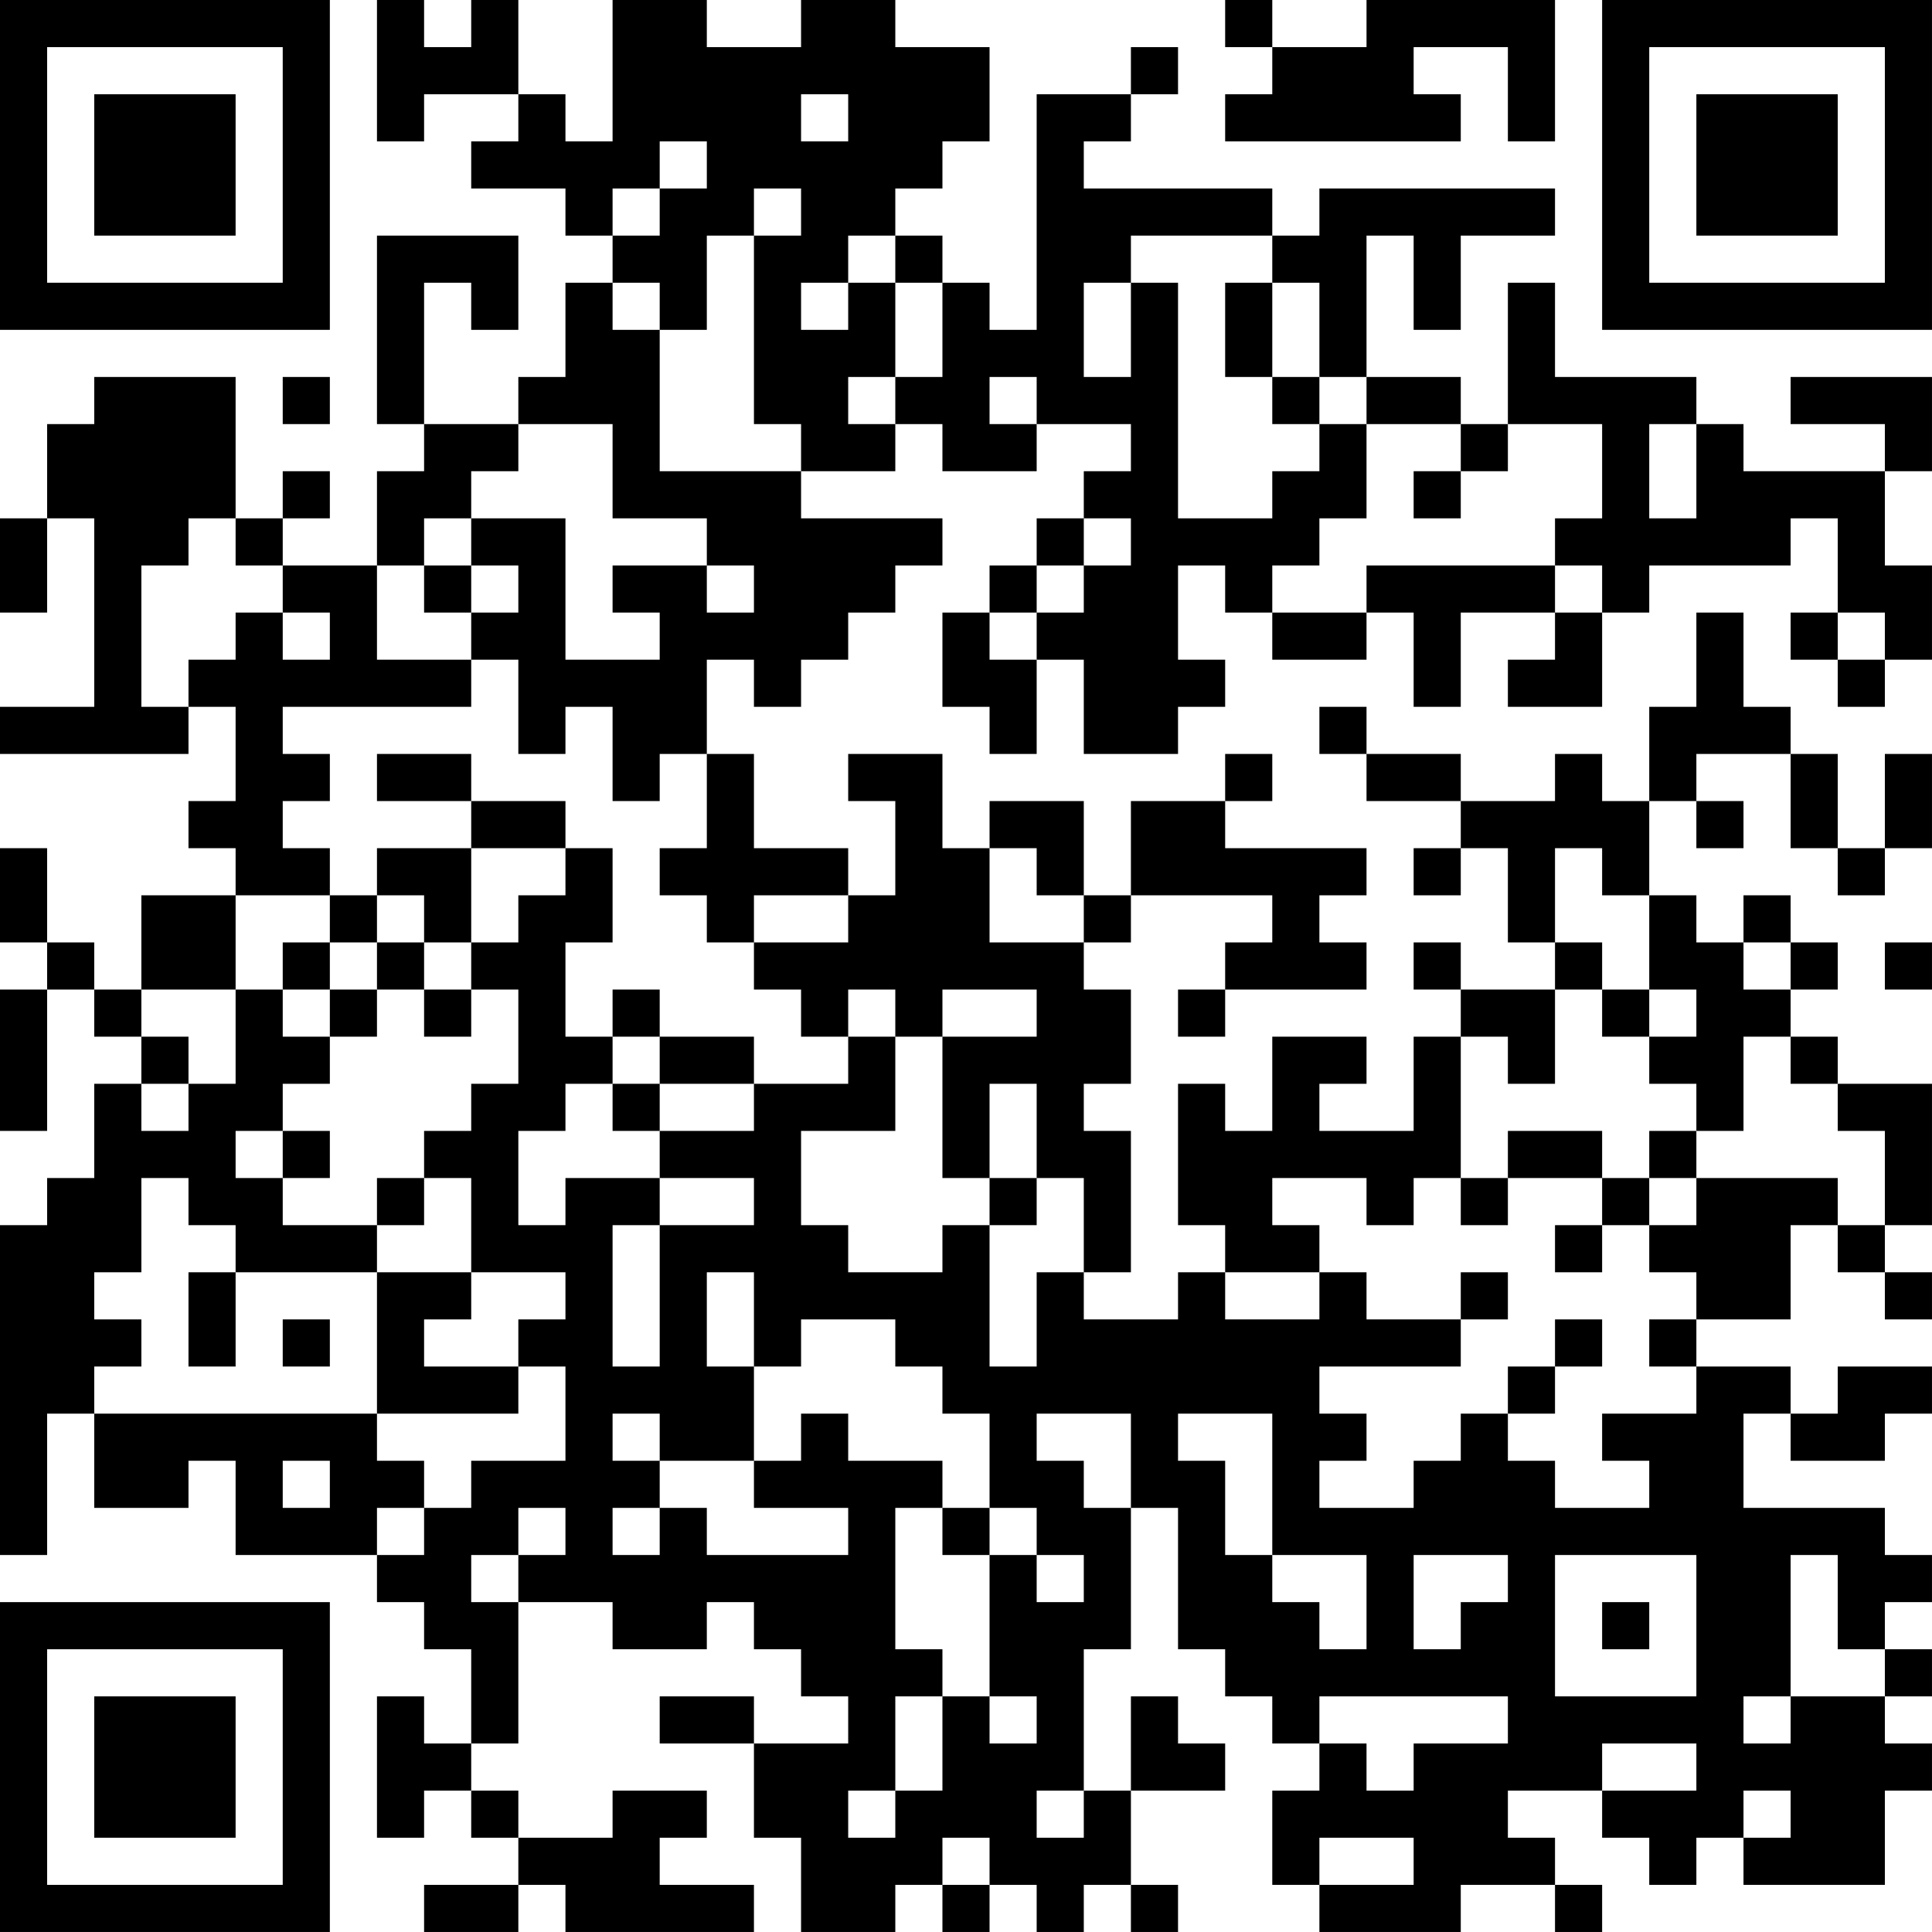<?xml version="1.0" encoding="UTF-8"?>
<svg xmlns="http://www.w3.org/2000/svg" version="1.1" width="200" height="200" viewBox="0 0 200 200"><rect x="0" y="0" width="200" height="200" fill="#ffffff"/><g transform="scale(4.878)"><g transform="translate(0,0)"><path fill-rule="evenodd" d="M8 0L8 3L9 3L9 2L11 2L11 3L10 3L10 4L12 4L12 5L13 5L13 6L12 6L12 8L11 8L11 9L9 9L9 6L10 6L10 7L11 7L11 5L8 5L8 9L9 9L9 10L8 10L8 12L6 12L6 11L7 11L7 10L6 10L6 11L5 11L5 8L2 8L2 9L1 9L1 11L0 11L0 13L1 13L1 11L2 11L2 15L0 15L0 16L4 16L4 15L5 15L5 17L4 17L4 18L5 18L5 19L3 19L3 21L2 21L2 20L1 20L1 18L0 18L0 20L1 20L1 21L0 21L0 24L1 24L1 21L2 21L2 22L3 22L3 23L2 23L2 25L1 25L1 26L0 26L0 33L1 33L1 30L2 30L2 32L4 32L4 31L5 31L5 33L8 33L8 34L9 34L9 35L10 35L10 37L9 37L9 36L8 36L8 39L9 39L9 38L10 38L10 39L11 39L11 40L9 40L9 41L11 41L11 40L12 40L12 41L16 41L16 40L14 40L14 39L15 39L15 38L13 38L13 39L11 39L11 38L10 38L10 37L11 37L11 34L13 34L13 35L15 35L15 34L16 34L16 35L17 35L17 36L18 36L18 37L16 37L16 36L14 36L14 37L16 37L16 39L17 39L17 41L19 41L19 40L20 40L20 41L21 41L21 40L22 40L22 41L23 41L23 40L24 40L24 41L25 41L25 40L24 40L24 38L26 38L26 37L25 37L25 36L24 36L24 38L23 38L23 35L24 35L24 32L25 32L25 35L26 35L26 36L27 36L27 37L28 37L28 38L27 38L27 40L28 40L28 41L31 41L31 40L33 40L33 41L34 41L34 40L33 40L33 39L32 39L32 38L34 38L34 39L35 39L35 40L36 40L36 39L37 39L37 40L40 40L40 38L41 38L41 37L40 37L40 36L41 36L41 35L40 35L40 34L41 34L41 33L40 33L40 32L37 32L37 30L38 30L38 31L40 31L40 30L41 30L41 29L39 29L39 30L38 30L38 29L36 29L36 28L38 28L38 26L39 26L39 27L40 27L40 28L41 28L41 27L40 27L40 26L41 26L41 23L39 23L39 22L38 22L38 21L39 21L39 20L38 20L38 19L37 19L37 20L36 20L36 19L35 19L35 17L36 17L36 18L37 18L37 17L36 17L36 16L38 16L38 18L39 18L39 19L40 19L40 18L41 18L41 16L40 16L40 18L39 18L39 16L38 16L38 15L37 15L37 13L36 13L36 15L35 15L35 17L34 17L34 16L33 16L33 17L31 17L31 16L29 16L29 15L28 15L28 16L29 16L29 17L31 17L31 18L30 18L30 19L31 19L31 18L32 18L32 20L33 20L33 21L31 21L31 20L30 20L30 21L31 21L31 22L30 22L30 24L28 24L28 23L29 23L29 22L27 22L27 24L26 24L26 23L25 23L25 26L26 26L26 27L25 27L25 28L23 28L23 27L24 27L24 24L23 24L23 23L24 23L24 21L23 21L23 20L24 20L24 19L27 19L27 20L26 20L26 21L25 21L25 22L26 22L26 21L29 21L29 20L28 20L28 19L29 19L29 18L26 18L26 17L27 17L27 16L26 16L26 17L24 17L24 19L23 19L23 17L21 17L21 18L20 18L20 16L18 16L18 17L19 17L19 19L18 19L18 18L16 18L16 16L15 16L15 14L16 14L16 15L17 15L17 14L18 14L18 13L19 13L19 12L20 12L20 11L17 11L17 10L19 10L19 9L20 9L20 10L22 10L22 9L24 9L24 10L23 10L23 11L22 11L22 12L21 12L21 13L20 13L20 15L21 15L21 16L22 16L22 14L23 14L23 16L25 16L25 15L26 15L26 14L25 14L25 12L26 12L26 13L27 13L27 14L29 14L29 13L30 13L30 15L31 15L31 13L33 13L33 14L32 14L32 15L34 15L34 13L35 13L35 12L38 12L38 11L39 11L39 13L38 13L38 14L39 14L39 15L40 15L40 14L41 14L41 12L40 12L40 10L41 10L41 8L38 8L38 9L40 9L40 10L37 10L37 9L36 9L36 8L33 8L33 6L32 6L32 9L31 9L31 8L29 8L29 5L30 5L30 7L31 7L31 5L33 5L33 4L28 4L28 5L27 5L27 4L23 4L23 3L24 3L24 2L25 2L25 1L24 1L24 2L22 2L22 7L21 7L21 6L20 6L20 5L19 5L19 4L20 4L20 3L21 3L21 1L19 1L19 0L17 0L17 1L15 1L15 0L13 0L13 3L12 3L12 2L11 2L11 0L10 0L10 1L9 1L9 0ZM26 0L26 1L27 1L27 2L26 2L26 3L31 3L31 2L30 2L30 1L32 1L32 3L33 3L33 0L29 0L29 1L27 1L27 0ZM17 2L17 3L18 3L18 2ZM14 3L14 4L13 4L13 5L14 5L14 4L15 4L15 3ZM16 4L16 5L15 5L15 7L14 7L14 6L13 6L13 7L14 7L14 10L17 10L17 9L16 9L16 5L17 5L17 4ZM18 5L18 6L17 6L17 7L18 7L18 6L19 6L19 8L18 8L18 9L19 9L19 8L20 8L20 6L19 6L19 5ZM24 5L24 6L23 6L23 8L24 8L24 6L25 6L25 11L27 11L27 10L28 10L28 9L29 9L29 11L28 11L28 12L27 12L27 13L29 13L29 12L33 12L33 13L34 13L34 12L33 12L33 11L34 11L34 9L32 9L32 10L31 10L31 9L29 9L29 8L28 8L28 6L27 6L27 5ZM26 6L26 8L27 8L27 9L28 9L28 8L27 8L27 6ZM6 8L6 9L7 9L7 8ZM21 8L21 9L22 9L22 8ZM11 9L11 10L10 10L10 11L9 11L9 12L8 12L8 14L10 14L10 15L6 15L6 16L7 16L7 17L6 17L6 18L7 18L7 19L5 19L5 21L3 21L3 22L4 22L4 23L3 23L3 24L4 24L4 23L5 23L5 21L6 21L6 22L7 22L7 23L6 23L6 24L5 24L5 25L6 25L6 26L8 26L8 27L5 27L5 26L4 26L4 25L3 25L3 27L2 27L2 28L3 28L3 29L2 29L2 30L8 30L8 31L9 31L9 32L8 32L8 33L9 33L9 32L10 32L10 31L12 31L12 29L11 29L11 28L12 28L12 27L10 27L10 25L9 25L9 24L10 24L10 23L11 23L11 21L10 21L10 20L11 20L11 19L12 19L12 18L13 18L13 20L12 20L12 22L13 22L13 23L12 23L12 24L11 24L11 26L12 26L12 25L14 25L14 26L13 26L13 29L14 29L14 26L16 26L16 25L14 25L14 24L16 24L16 23L18 23L18 22L19 22L19 24L17 24L17 26L18 26L18 27L20 27L20 26L21 26L21 29L22 29L22 27L23 27L23 25L22 25L22 23L21 23L21 25L20 25L20 22L22 22L22 21L20 21L20 22L19 22L19 21L18 21L18 22L17 22L17 21L16 21L16 20L18 20L18 19L16 19L16 20L15 20L15 19L14 19L14 18L15 18L15 16L14 16L14 17L13 17L13 15L12 15L12 16L11 16L11 14L10 14L10 13L11 13L11 12L10 12L10 11L12 11L12 14L14 14L14 13L13 13L13 12L15 12L15 13L16 13L16 12L15 12L15 11L13 11L13 9ZM35 9L35 11L36 11L36 9ZM30 10L30 11L31 11L31 10ZM4 11L4 12L3 12L3 15L4 15L4 14L5 14L5 13L6 13L6 14L7 14L7 13L6 13L6 12L5 12L5 11ZM23 11L23 12L22 12L22 13L21 13L21 14L22 14L22 13L23 13L23 12L24 12L24 11ZM9 12L9 13L10 13L10 12ZM39 13L39 14L40 14L40 13ZM8 16L8 17L10 17L10 18L8 18L8 19L7 19L7 20L6 20L6 21L7 21L7 22L8 22L8 21L9 21L9 22L10 22L10 21L9 21L9 20L10 20L10 18L12 18L12 17L10 17L10 16ZM21 18L21 20L23 20L23 19L22 19L22 18ZM33 18L33 20L34 20L34 21L33 21L33 23L32 23L32 22L31 22L31 25L30 25L30 26L29 26L29 25L27 25L27 26L28 26L28 27L26 27L26 28L28 28L28 27L29 27L29 28L31 28L31 29L28 29L28 30L29 30L29 31L28 31L28 32L30 32L30 31L31 31L31 30L32 30L32 31L33 31L33 32L35 32L35 31L34 31L34 30L36 30L36 29L35 29L35 28L36 28L36 27L35 27L35 26L36 26L36 25L39 25L39 26L40 26L40 24L39 24L39 23L38 23L38 22L37 22L37 24L36 24L36 23L35 23L35 22L36 22L36 21L35 21L35 19L34 19L34 18ZM8 19L8 20L7 20L7 21L8 21L8 20L9 20L9 19ZM37 20L37 21L38 21L38 20ZM40 20L40 21L41 21L41 20ZM13 21L13 22L14 22L14 23L13 23L13 24L14 24L14 23L16 23L16 22L14 22L14 21ZM34 21L34 22L35 22L35 21ZM6 24L6 25L7 25L7 24ZM32 24L32 25L31 25L31 26L32 26L32 25L34 25L34 26L33 26L33 27L34 27L34 26L35 26L35 25L36 25L36 24L35 24L35 25L34 25L34 24ZM8 25L8 26L9 26L9 25ZM21 25L21 26L22 26L22 25ZM4 27L4 29L5 29L5 27ZM8 27L8 30L11 30L11 29L9 29L9 28L10 28L10 27ZM15 27L15 29L16 29L16 31L14 31L14 30L13 30L13 31L14 31L14 32L13 32L13 33L14 33L14 32L15 32L15 33L18 33L18 32L16 32L16 31L17 31L17 30L18 30L18 31L20 31L20 32L19 32L19 35L20 35L20 36L19 36L19 38L18 38L18 39L19 39L19 38L20 38L20 36L21 36L21 37L22 37L22 36L21 36L21 33L22 33L22 34L23 34L23 33L22 33L22 32L21 32L21 30L20 30L20 29L19 29L19 28L17 28L17 29L16 29L16 27ZM31 27L31 28L32 28L32 27ZM6 28L6 29L7 29L7 28ZM33 28L33 29L32 29L32 30L33 30L33 29L34 29L34 28ZM22 30L22 31L23 31L23 32L24 32L24 30ZM25 30L25 31L26 31L26 33L27 33L27 34L28 34L28 35L29 35L29 33L27 33L27 30ZM6 31L6 32L7 32L7 31ZM11 32L11 33L10 33L10 34L11 34L11 33L12 33L12 32ZM20 32L20 33L21 33L21 32ZM30 33L30 35L31 35L31 34L32 34L32 33ZM33 33L33 36L36 36L36 33ZM38 33L38 36L37 36L37 37L38 37L38 36L40 36L40 35L39 35L39 33ZM34 34L34 35L35 35L35 34ZM28 36L28 37L29 37L29 38L30 38L30 37L32 37L32 36ZM34 37L34 38L36 38L36 37ZM22 38L22 39L23 39L23 38ZM37 38L37 39L38 39L38 38ZM20 39L20 40L21 40L21 39ZM28 39L28 40L30 40L30 39ZM0 0L0 7L7 7L7 0ZM1 1L1 6L6 6L6 1ZM2 2L2 5L5 5L5 2ZM34 0L34 7L41 7L41 0ZM35 1L35 6L40 6L40 1ZM36 2L36 5L39 5L39 2ZM0 34L0 41L7 41L7 34ZM1 35L1 40L6 40L6 35ZM2 36L2 39L5 39L5 36Z" fill="#000000"/></g></g></svg>
